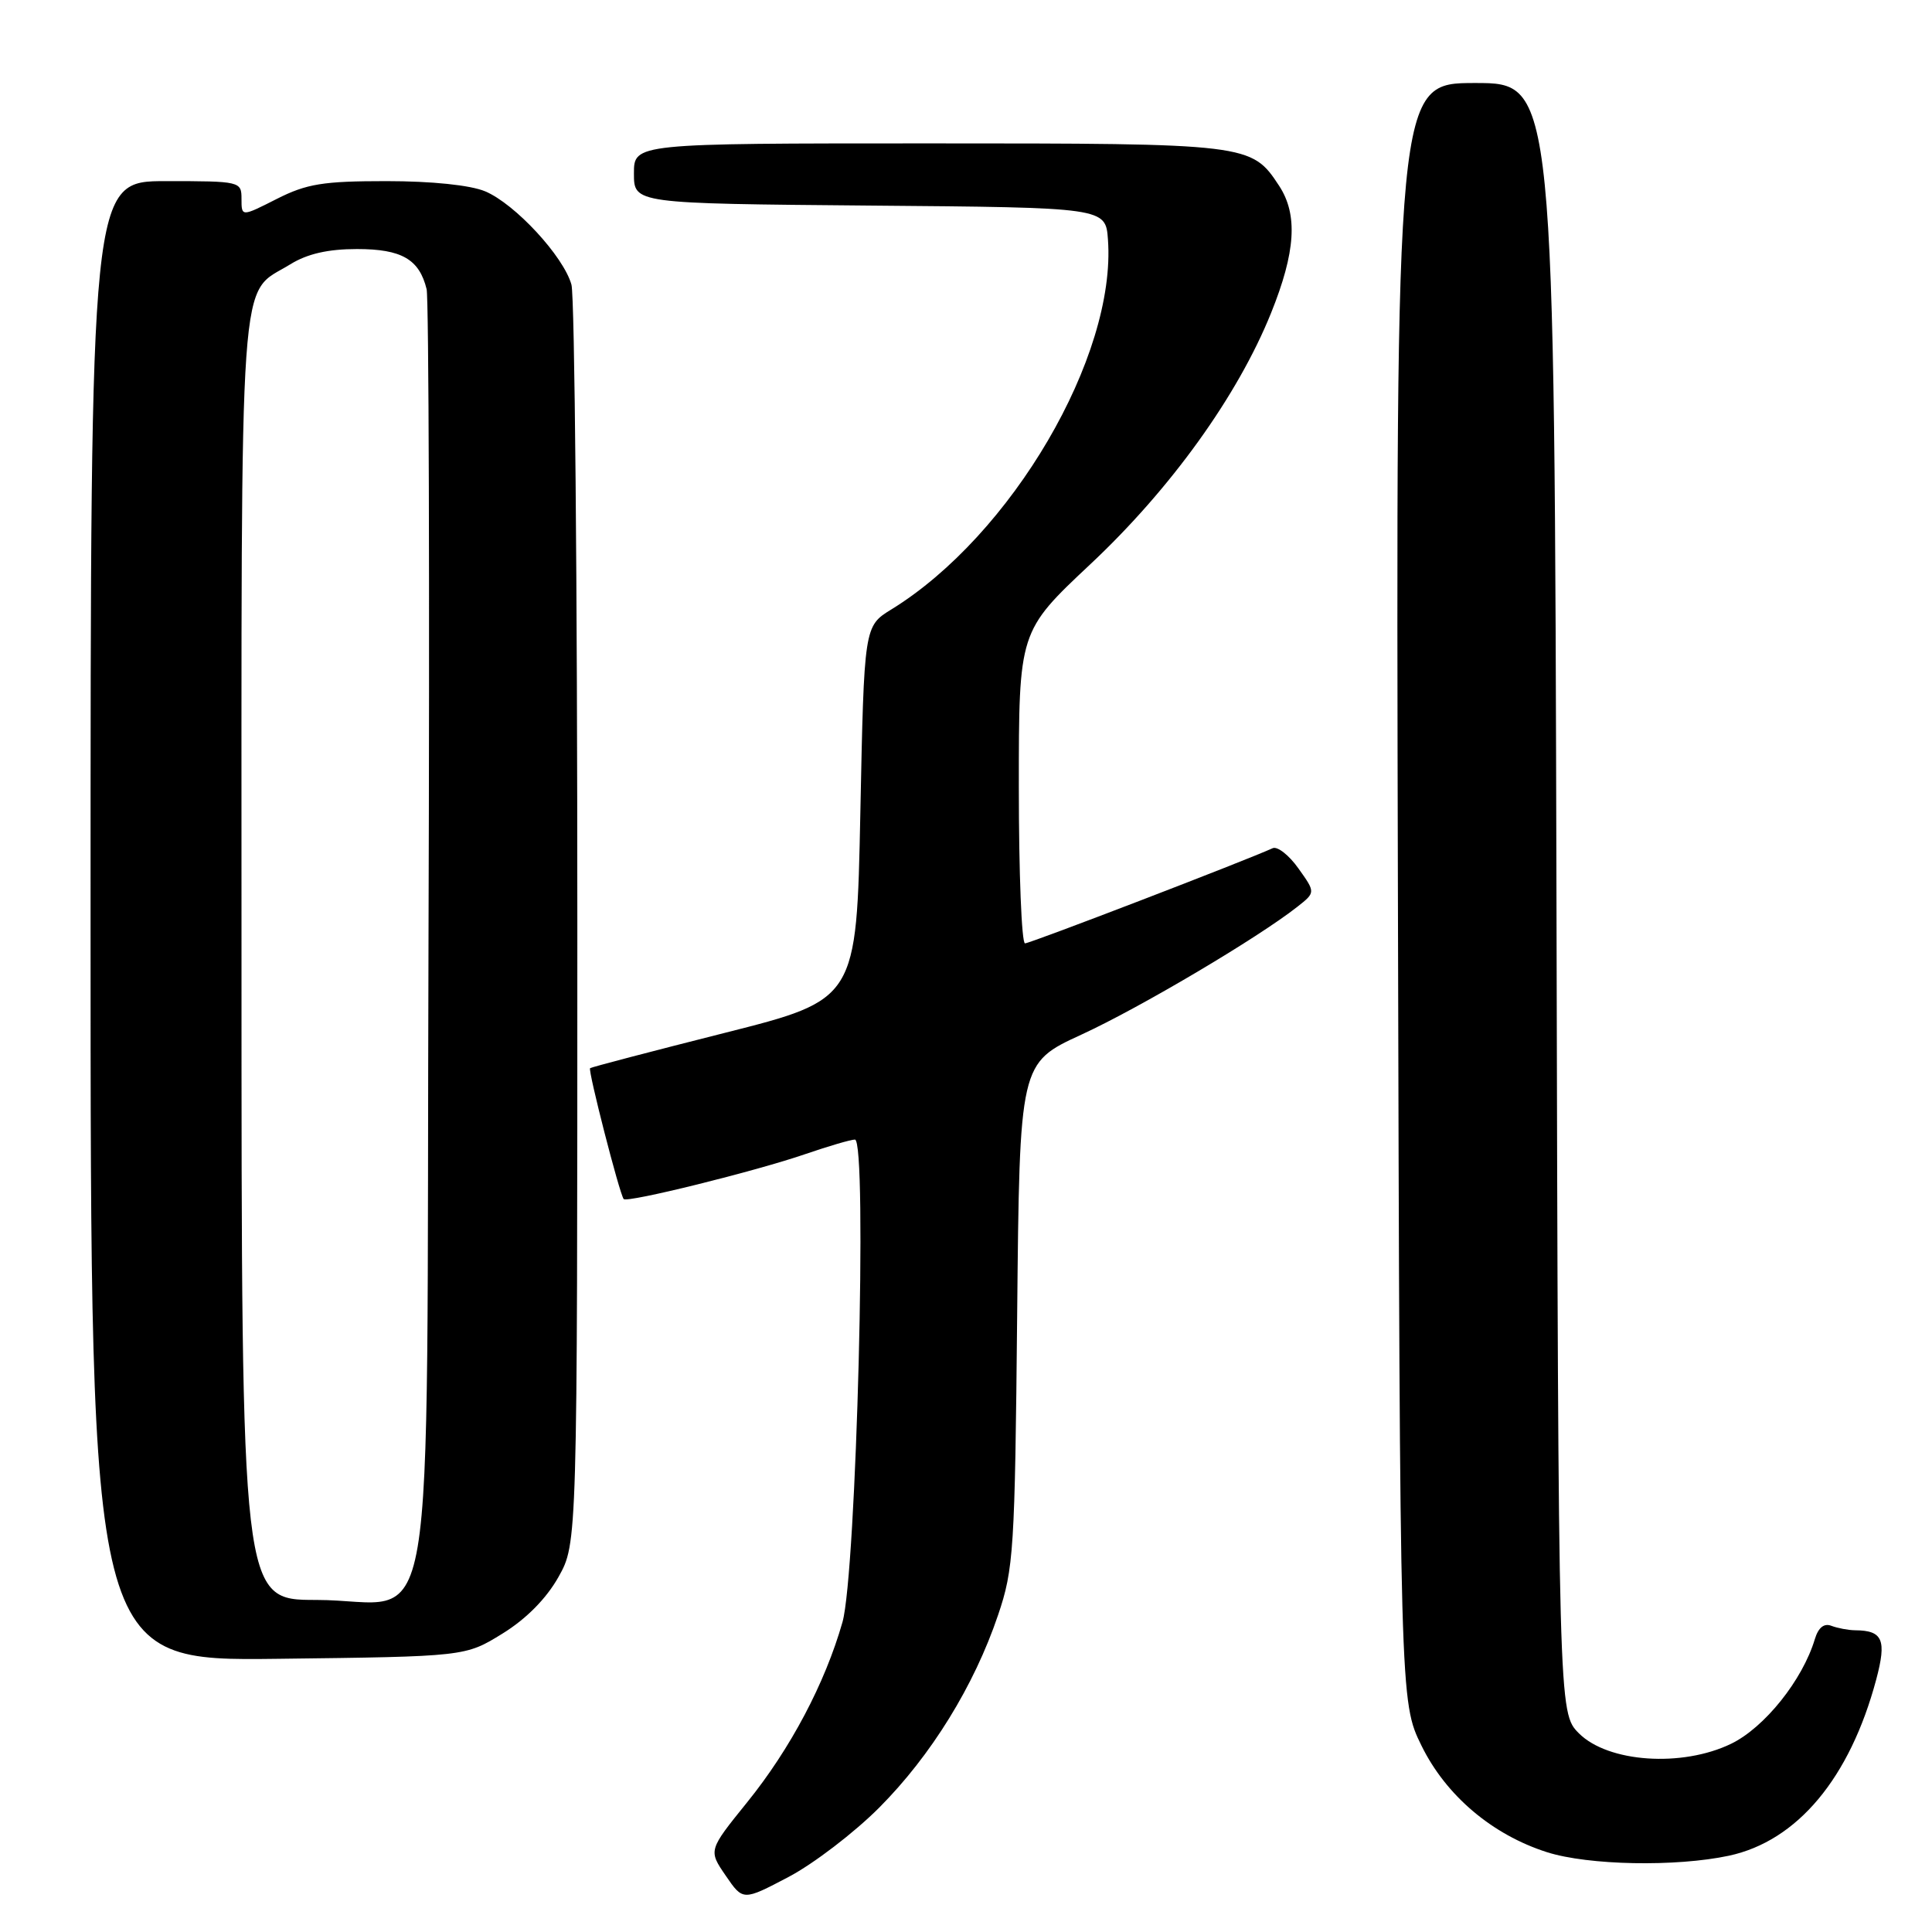 <?xml version="1.0" encoding="UTF-8" standalone="no"?>
<!DOCTYPE svg PUBLIC "-//W3C//DTD SVG 1.1//EN" "http://www.w3.org/Graphics/SVG/1.1/DTD/svg11.dtd" >
<svg xmlns="http://www.w3.org/2000/svg" xmlns:xlink="http://www.w3.org/1999/xlink" version="1.1" viewBox="0 0 256 256">
 <g >
 <path fill="currentColor"
d=" M 116.50 239.52 C 123.37 232.62 129.08 223.39 132.25 214.00 C 134.32 207.91 134.48 205.41 134.78 174.18 C 135.10 140.86 135.10 140.86 143.30 137.09 C 151.06 133.52 166.65 124.29 171.91 120.15 C 174.32 118.25 174.32 118.25 172.04 115.06 C 170.80 113.31 169.26 112.11 168.64 112.39 C 164.95 114.07 136.51 125.00 135.82 125.00 C 135.37 125.00 135.00 115.70 135.00 104.33 C 135.00 83.66 135.00 83.66 144.48 74.76 C 155.13 64.77 164.00 52.44 168.42 41.48 C 171.68 33.39 172.00 28.45 169.49 24.62 C 165.83 19.04 165.49 19.00 123.05 19.00 C 84.00 19.00 84.00 19.00 84.00 22.99 C 84.00 26.97 84.00 26.97 115.25 27.24 C 146.50 27.50 146.50 27.50 146.81 31.75 C 147.93 47.21 134.04 70.94 118.13 80.74 C 114.50 82.97 114.50 82.97 114.00 107.71 C 113.50 132.45 113.50 132.45 96.00 136.87 C 86.38 139.30 78.36 141.40 78.19 141.54 C 77.88 141.79 82.07 158.13 82.64 158.88 C 83.04 159.42 100.15 155.19 106.75 152.91 C 109.81 151.86 112.75 151.00 113.28 151.00 C 114.96 151.00 113.48 208.47 111.63 214.95 C 109.31 223.07 104.74 231.72 98.98 238.84 C 93.86 245.18 93.86 245.18 96.16 248.53 C 98.45 251.88 98.45 251.88 104.48 248.71 C 107.79 246.97 113.20 242.83 116.50 239.52 Z  M 229.10 245.89 C 238.15 243.94 245.12 235.61 248.61 222.54 C 250.01 217.29 249.48 216.05 245.83 216.02 C 244.91 216.01 243.49 215.74 242.67 215.43 C 241.70 215.05 240.94 215.66 240.48 217.18 C 238.85 222.62 233.81 228.91 229.38 231.06 C 222.87 234.21 213.09 233.54 209.22 229.68 C 206.50 226.95 206.50 226.95 206.24 118.98 C 205.97 11.00 205.97 11.00 195.46 11.00 C 184.96 11.00 184.96 11.00 185.23 118.25 C 185.50 225.50 185.50 225.50 188.36 231.32 C 191.60 237.92 197.72 243.11 205.00 245.43 C 210.49 247.17 222.07 247.39 229.10 245.89 Z  M 66.58 216.46 C 69.73 214.52 72.40 211.81 74.00 208.96 C 76.50 204.50 76.50 204.50 76.50 122.50 C 76.50 77.40 76.15 39.25 75.72 37.72 C 74.68 33.97 68.23 27.00 64.28 25.35 C 62.32 24.53 57.21 24.00 51.20 24.00 C 42.82 24.00 40.64 24.35 36.67 26.36 C 32.00 28.73 32.00 28.73 32.00 26.36 C 32.00 24.04 31.85 24.00 22.00 24.00 C 12.00 24.00 12.00 24.00 12.00 122.05 C 12.00 220.10 12.00 220.10 36.83 219.80 C 61.66 219.50 61.66 219.50 66.58 216.46 Z  M 32.00 126.96 C 32.00 32.85 31.55 39.30 38.47 35.02 C 40.72 33.63 43.47 33.00 47.30 33.00 C 53.22 33.00 55.56 34.35 56.53 38.32 C 56.82 39.52 56.94 78.23 56.78 124.34 C 56.45 222.48 58.23 212.00 41.89 212.00 C 32.00 212.00 32.00 212.00 32.00 126.96 Z "/>
</g>
</svg>